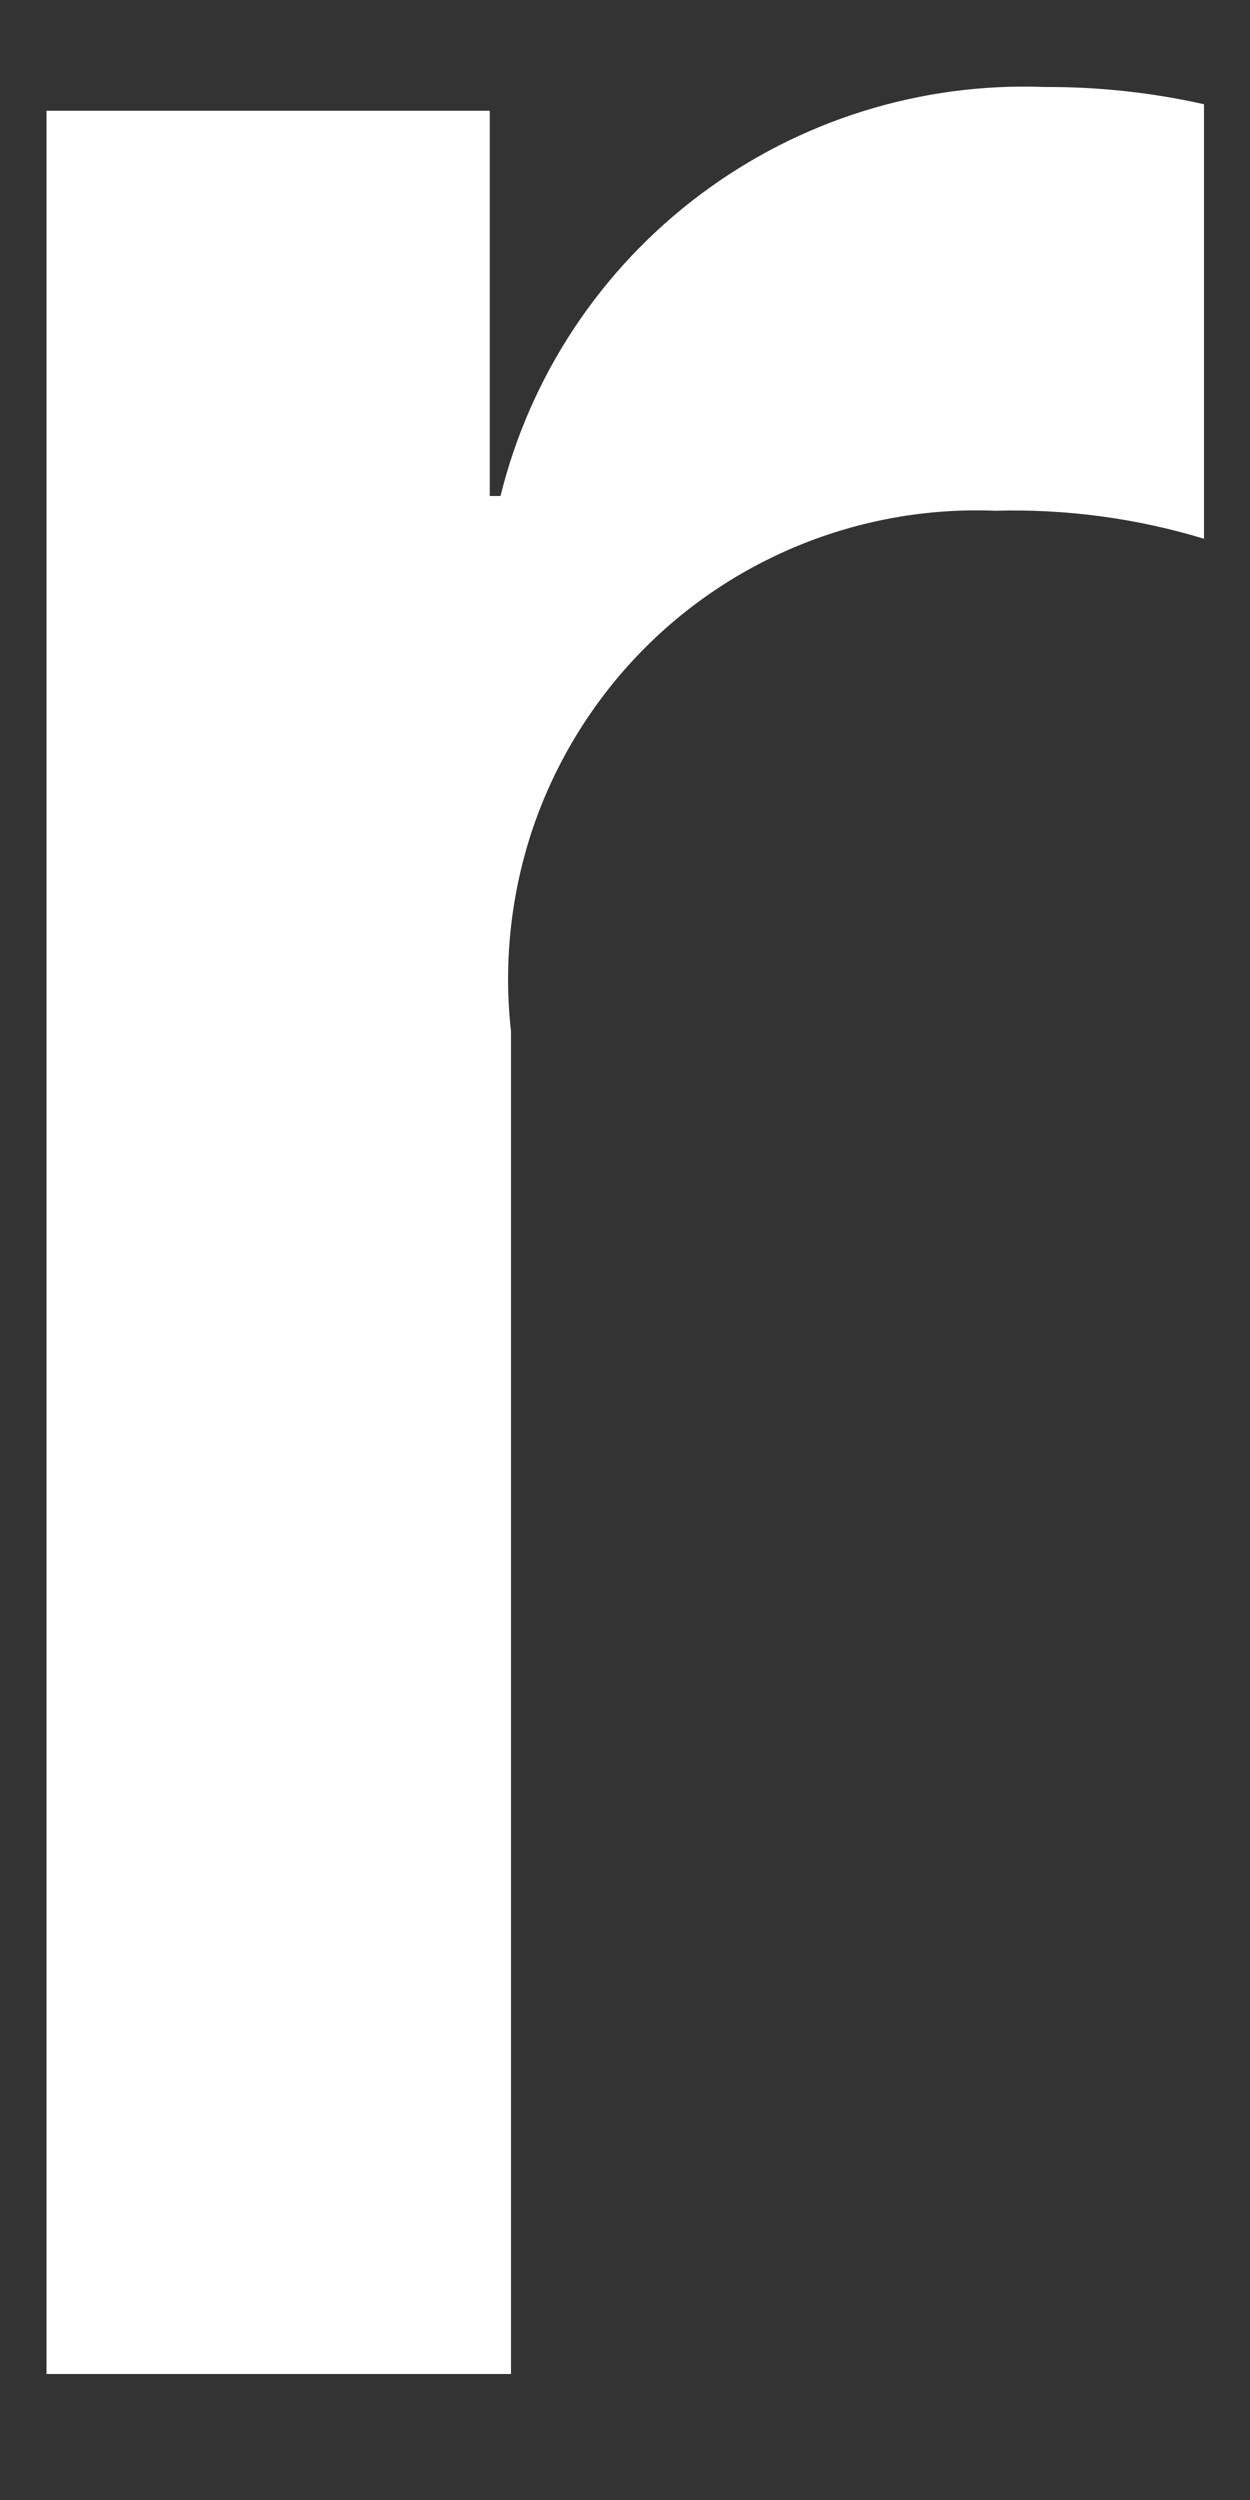 <svg width="5" height="10" viewBox="0 0 5 10" fill="none" xmlns="http://www.w3.org/2000/svg">
<rect x="0" y="0" width="5" height="10" fill="#333333" stroke="none"/>
<path d="M0.186 0.443H1.959V1.984H2.002C2.121 1.502 2.403 1.077 2.8 0.779C3.197 0.481 3.684 0.329 4.179 0.348C4.393 0.347 4.607 0.37 4.816 0.417V2.155C4.546 2.073 4.264 2.035 3.981 2.043C3.711 2.032 3.442 2.08 3.192 2.183C2.942 2.286 2.718 2.441 2.534 2.639C2.35 2.837 2.211 3.072 2.126 3.329C2.042 3.586 2.014 3.858 2.044 4.126V9.496H0.186L0.186 0.443Z" fill="white"/>
</svg>

